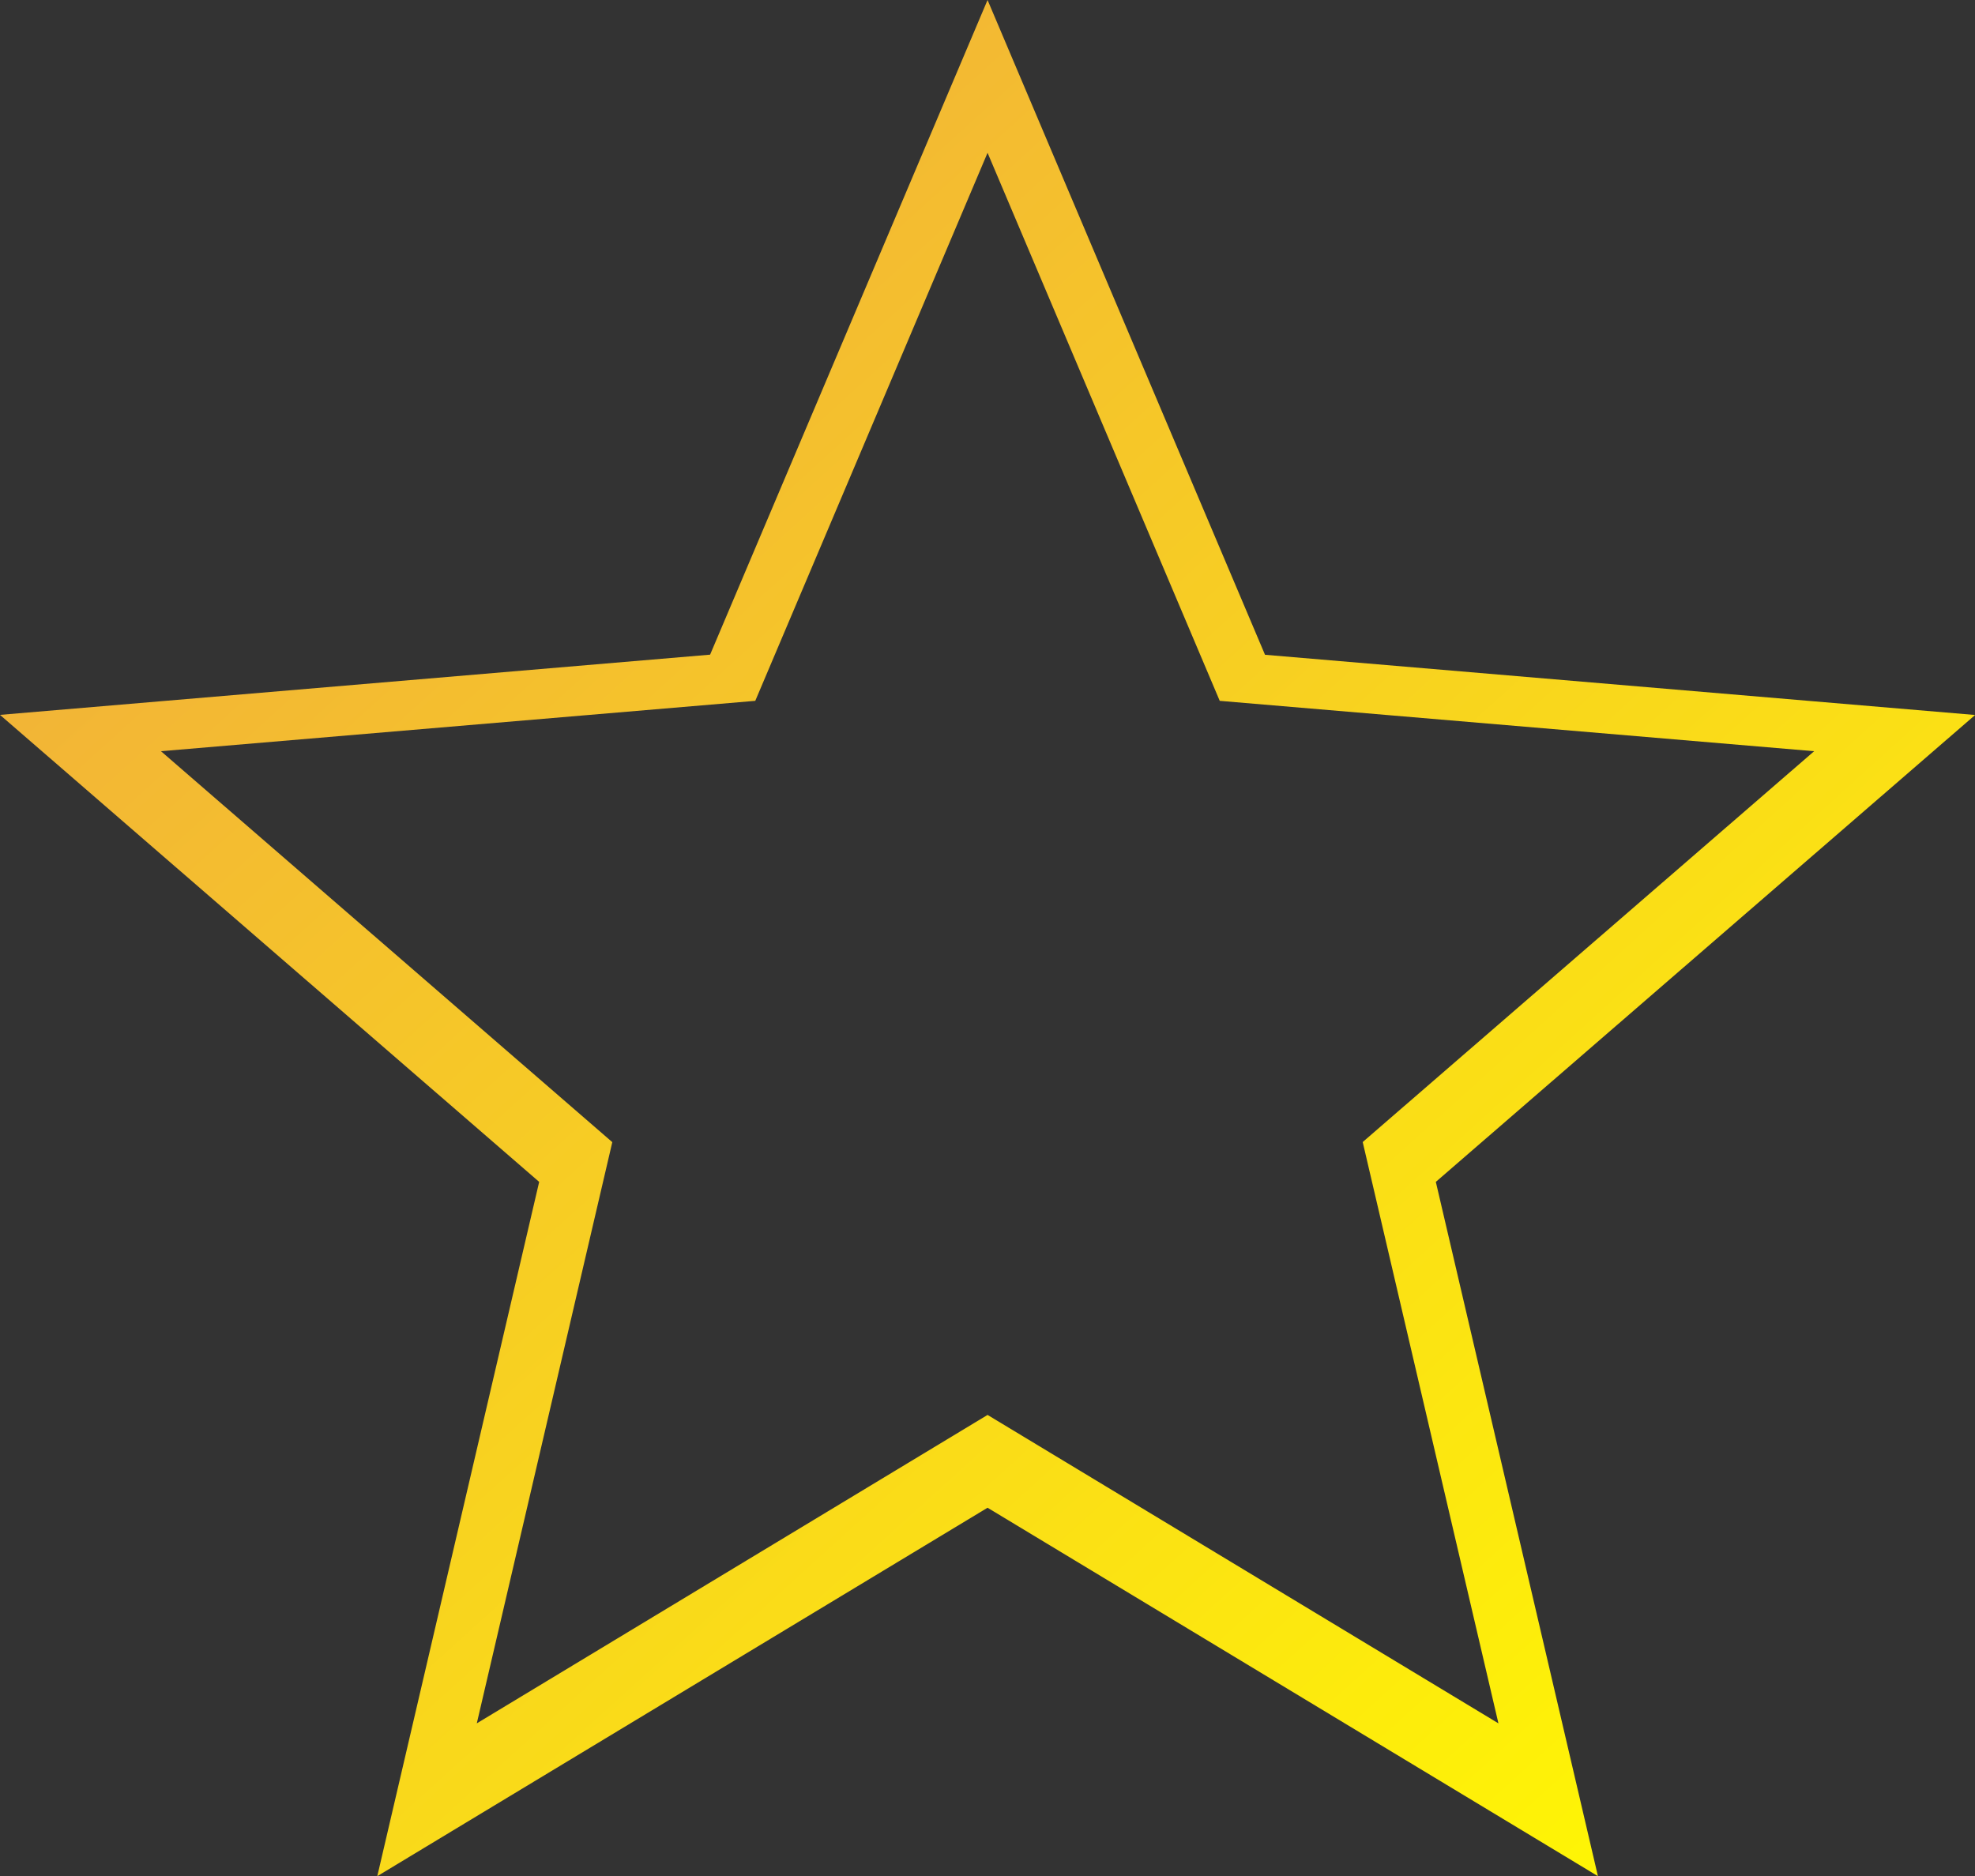 <?xml version="1.0" encoding="utf-8"?>
<!-- Generator: Adobe Illustrator 16.0.0, SVG Export Plug-In . SVG Version: 6.00 Build 0)  -->
<!DOCTYPE svg PUBLIC "-//W3C//DTD SVG 1.1//EN" "http://www.w3.org/Graphics/SVG/1.1/DTD/svg11.dtd">
<svg version="1.1" id="Group_1928" xmlns="http://www.w3.org/2000/svg" xmlns:xlink="http://www.w3.org/1999/xlink" x="0px" y="0px"
	 width="17.447px" height="16.576px" viewBox="0 0 17.447 16.576" enable-background="new 0 0 17.447 16.576" xml:space="preserve">
<rect x="0" y="0" width="17.447" height="16.576" fill="#333333" stroke="none"/>
<linearGradient id="SVGID_1_" gradientUnits="userSpaceOnUse" x1="15.016" y1="16.548" x2="3.081" y2="3.385">
	<stop  offset="0" style="stop-color:#FFF703"/>
	<stop  offset="1" style="stop-color:#F2B437"/>
</linearGradient>
<path fill="url(#SVGID_1_)" d="M17.448,6.317l-6.273-0.532L8.724,0L6.273,5.784L0,6.316l4.763,4.126l-1.43,6.134l5.391-3.255
	l5.392,3.255l-1.432-6.134L17.448,6.317z M13.237,15.226l-4.513-2.725l-4.512,2.725l1.197-5.135L1.422,6.637l5.25-0.445l2.052-4.842
	l2.051,4.842l5.251,0.445l-3.988,3.453L13.237,15.226z"/>
</svg>
